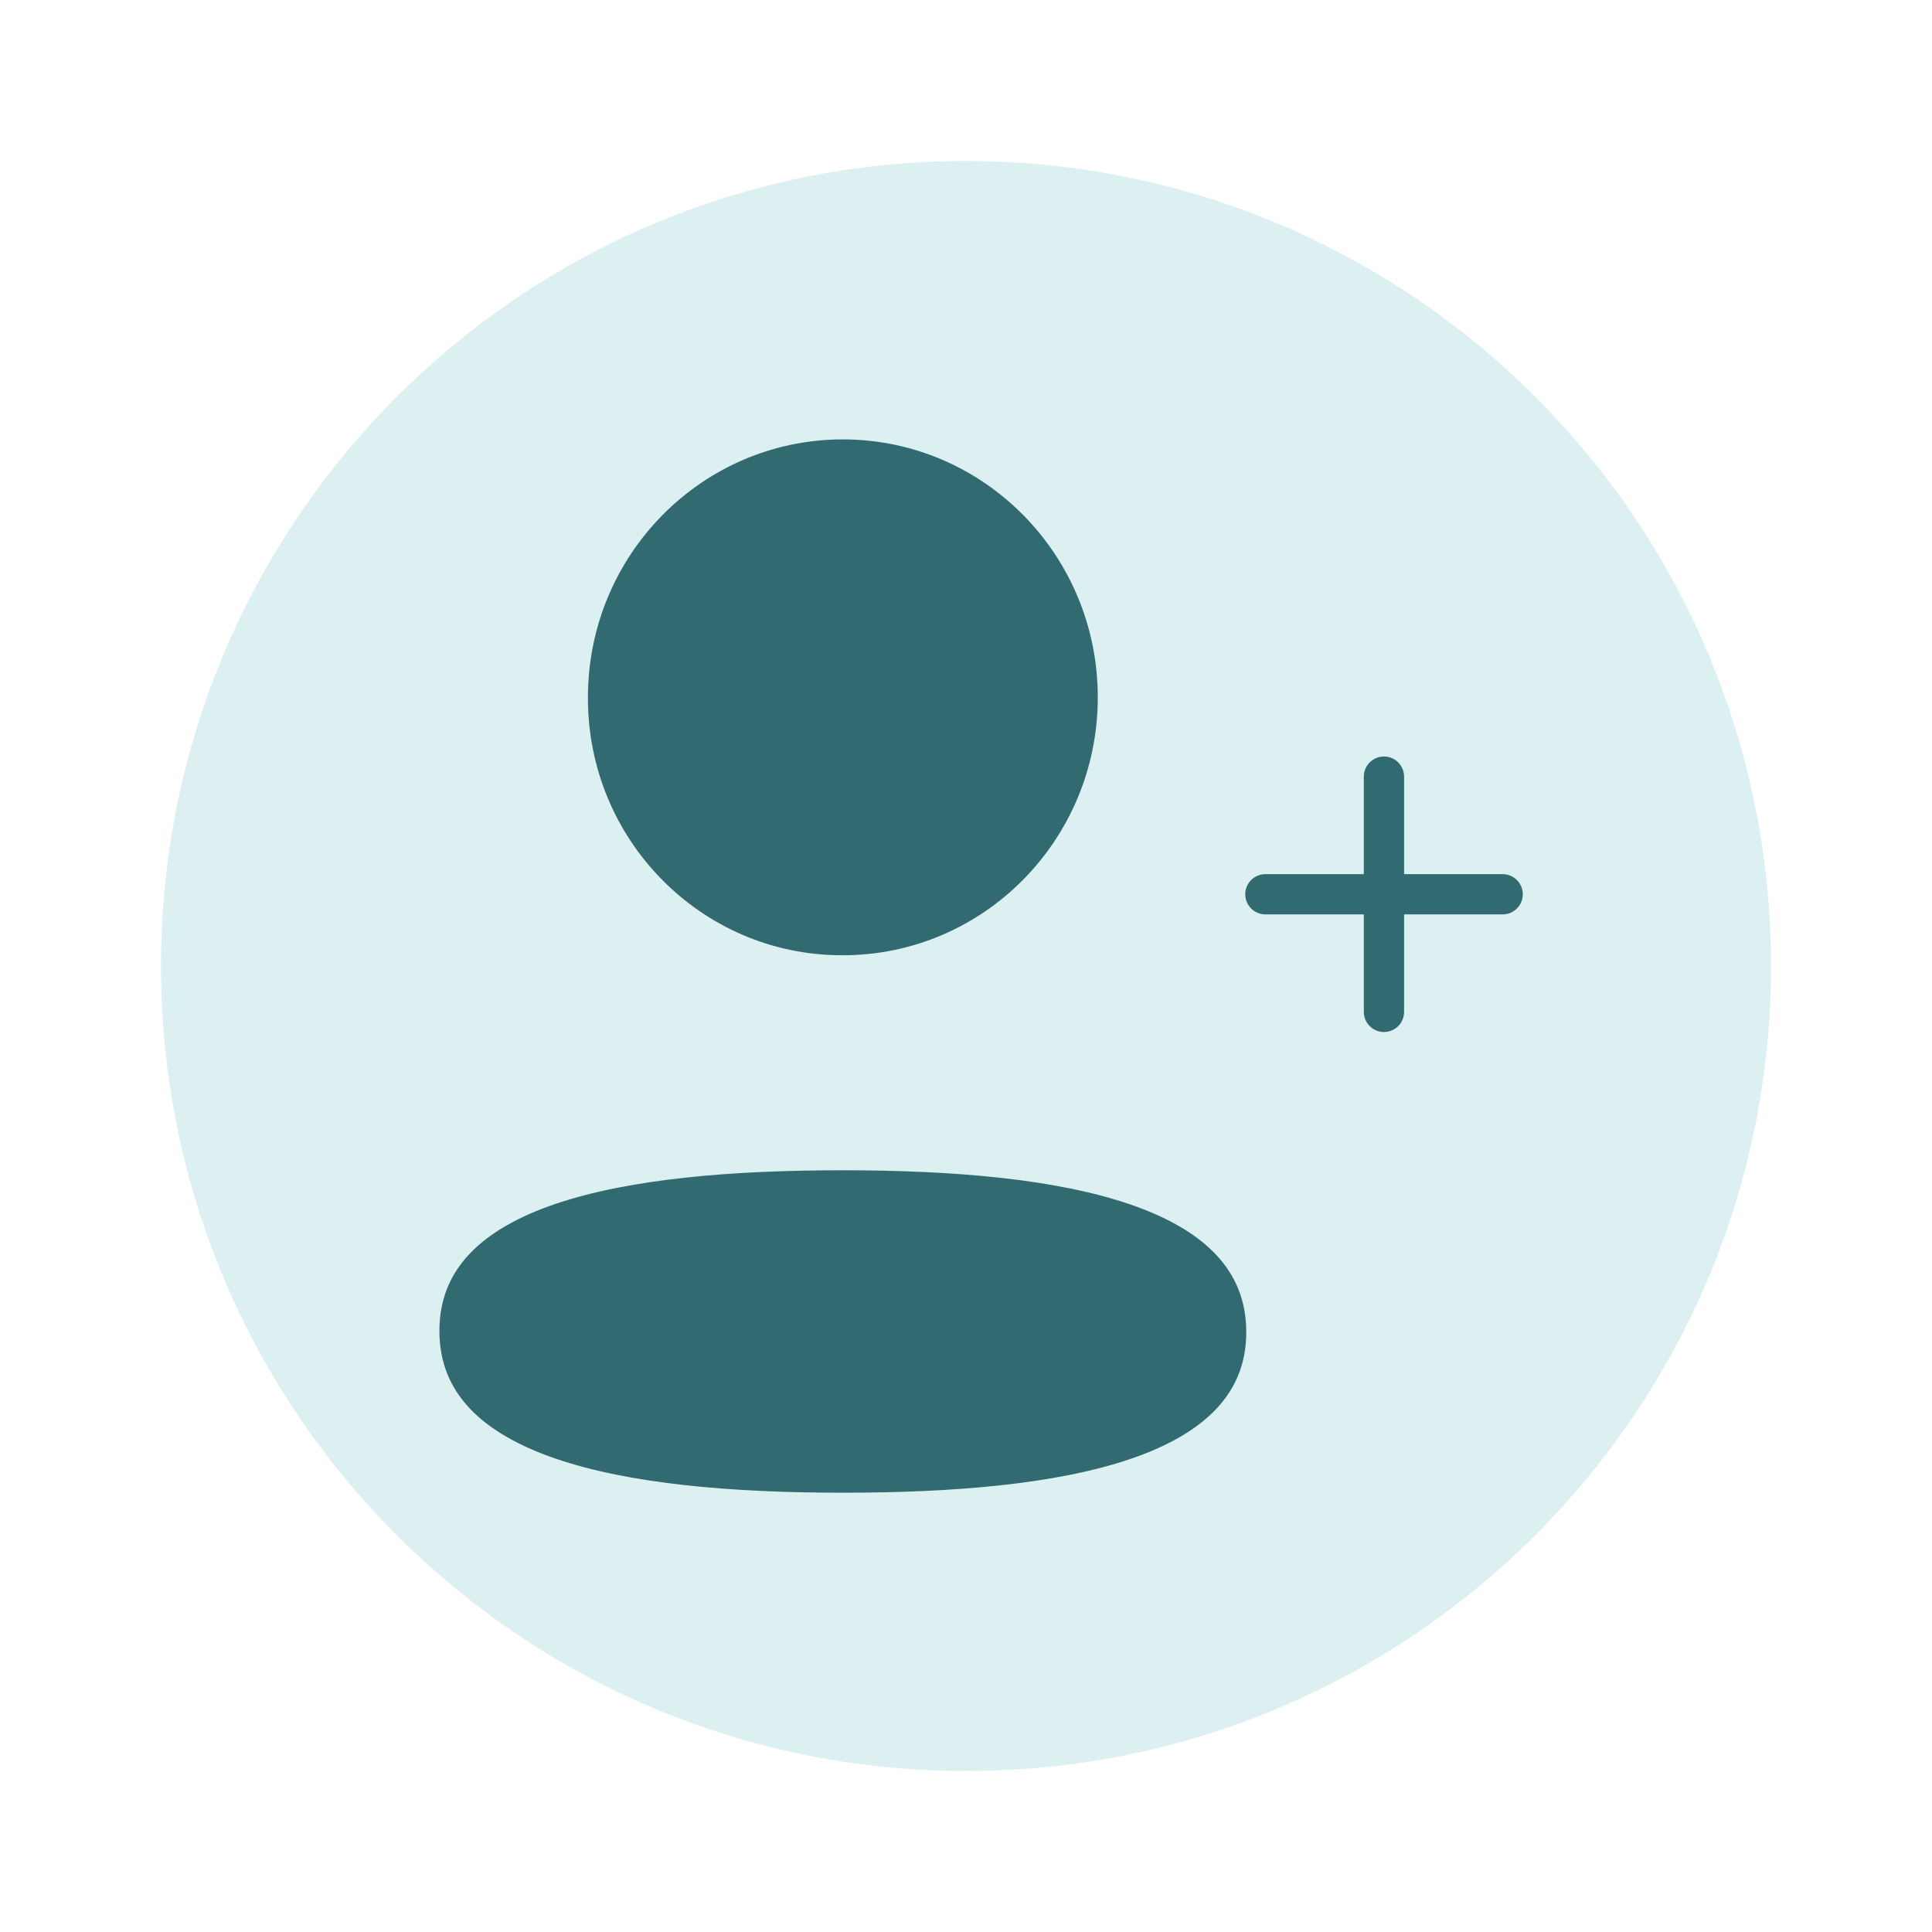 <svg width="48" height="48" viewBox="0 0 48 48" fill="none" xmlns="http://www.w3.org/2000/svg">
<g filter="url(#filter0_d_631_2759)">
<path d="M4 24C4 12.954 12.954 4 24 4V4C35.046 4 44 12.954 44 24V24C44 35.046 35.046 44 24 44V44C12.954 44 4 35.046 4 24V24Z" fill="#DCEFF1"/>
<path fill-rule="evenodd" clip-rule="evenodd" d="M20.94 28.825C15.399 28.825 10.667 29.672 10.667 33.065C10.667 36.458 15.37 37.336 20.94 37.336C26.482 37.336 31.213 36.487 31.213 33.096C31.213 29.704 26.511 28.825 20.94 28.825Z" fill="#316A70" stroke="#DCEFF1" stroke-width="0.5" stroke-linecap="round" stroke-linejoin="round"/>
<path fill-rule="evenodd" clip-rule="evenodd" d="M20.94 23.983C24.577 23.983 27.524 21.003 27.524 17.325C27.524 13.648 24.577 10.667 20.94 10.667C17.305 10.667 14.357 13.648 14.357 17.325C14.344 20.989 17.27 23.97 20.895 23.983H20.94Z" fill="#316A70" stroke="#DCEFF1" stroke-width="0.5" stroke-linecap="round" stroke-linejoin="round"/>
<path fill-rule="evenodd" clip-rule="evenodd" d="M34.384 19.295V25.14Z" fill="#DCEFF1"/>
<path d="M34.384 19.295V25.14" stroke="#316A70" stroke-linecap="round" stroke-linejoin="round"/>
<path fill-rule="evenodd" clip-rule="evenodd" d="M37.333 22.218H31.438Z" fill="#DCEFF1"/>
<path d="M37.333 22.218H31.438" stroke="#316A70" stroke-linecap="round" stroke-linejoin="round"/>
</g>
<defs>
<filter id="filter0_d_631_2759" x="0" y="0" width="48" height="48" filterUnits="userSpaceOnUse" color-interpolation-filters="sRGB">
<feFlood flood-opacity="0" result="BackgroundImageFix"/>
<feColorMatrix in="SourceAlpha" type="matrix" values="0 0 0 0 0 0 0 0 0 0 0 0 0 0 0 0 0 0 127 0" result="hardAlpha"/>
<feOffset/>
<feGaussianBlur stdDeviation="2"/>
<feComposite in2="hardAlpha" operator="out"/>
<feColorMatrix type="matrix" values="0 0 0 0 0.127 0 0 0 0 0.276 0 0 0 0 0.292 0 0 0 1 0"/>
<feBlend mode="normal" in2="BackgroundImageFix" result="effect1_dropShadow_631_2759"/>
<feBlend mode="normal" in="SourceGraphic" in2="effect1_dropShadow_631_2759" result="shape"/>
</filter>
</defs>
</svg>
